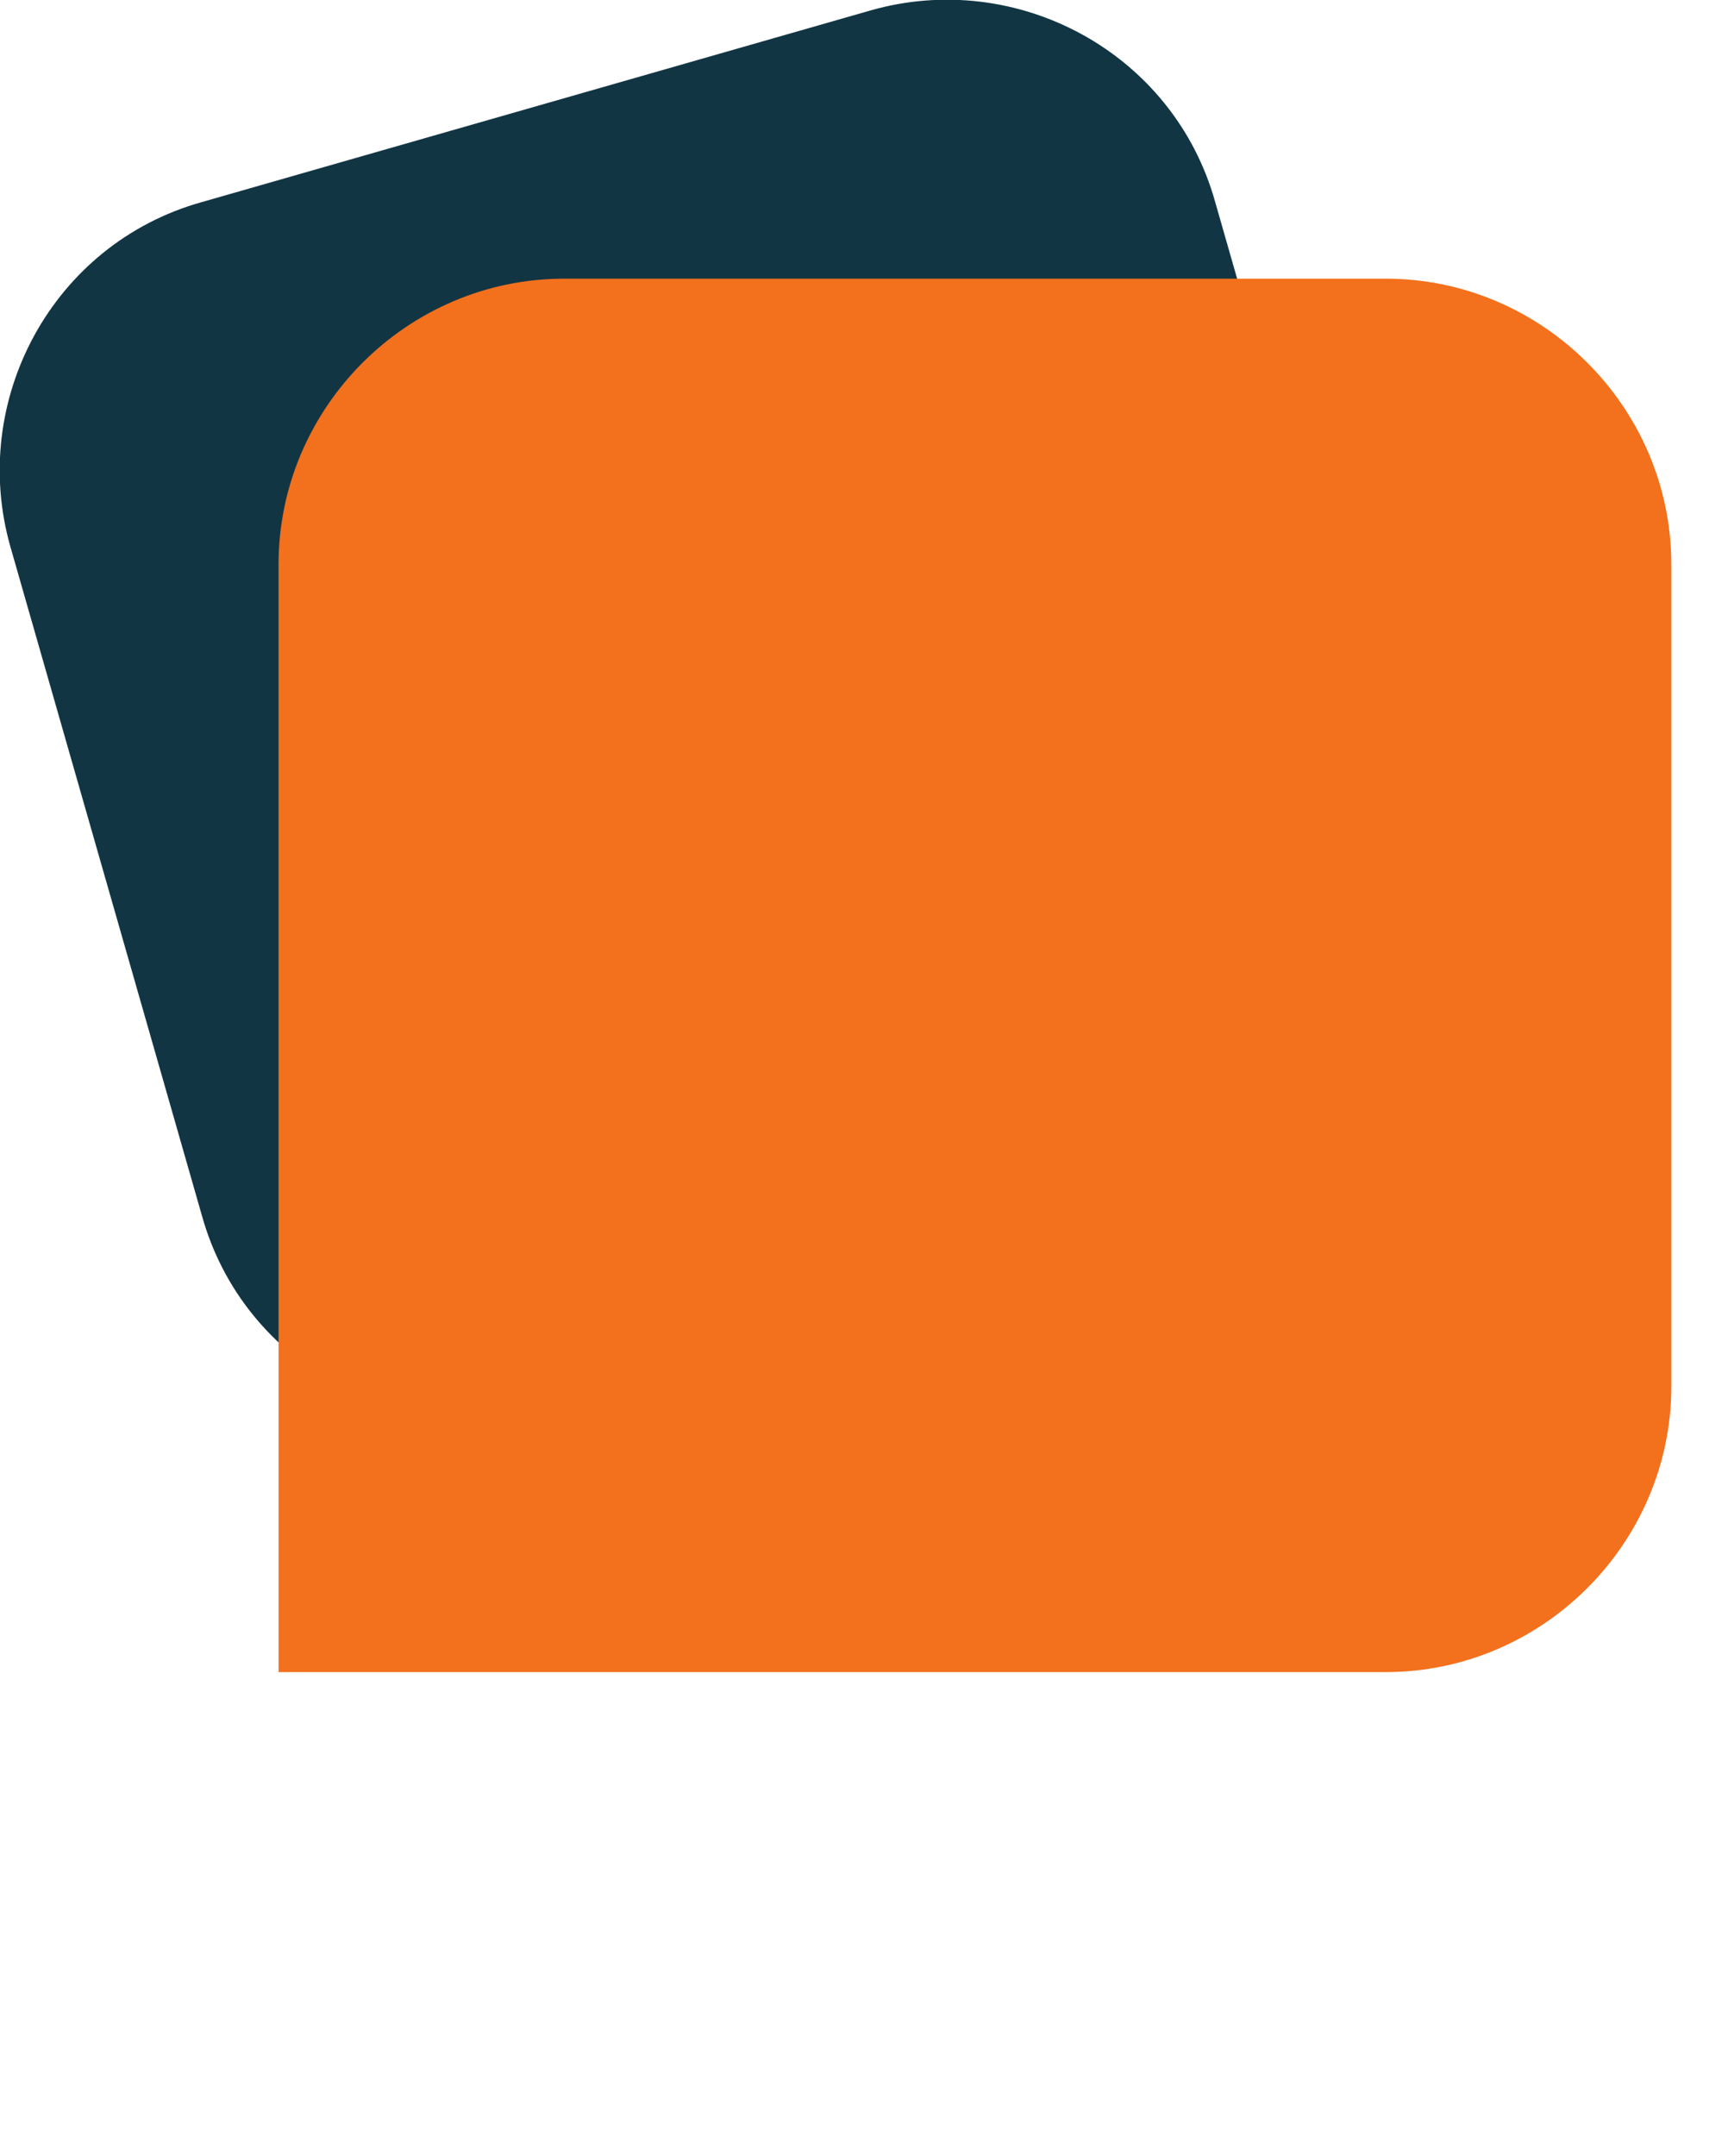 <?xml version="1.0" encoding="UTF-8"?><svg id="uuid-87573127-0626-429b-9502-740ec647dccf" xmlns="http://www.w3.org/2000/svg" viewBox="0 0 49.8 61.9"><defs><style>.uuid-3b46db5d-2379-4901-8869-7c49e9efac98{fill:#f3701d;}.uuid-8de0521a-946e-4ac6-a8cc-e89404dea2f0{fill:none;}.uuid-2497854c-1ecf-41a8-a73c-40a2e7c9beda{fill:#123543;}</style></defs><path class="uuid-2497854c-1ecf-41a8-a73c-40a2e7c9beda" d="M5.8,5.8L25,.3c4.2-1.2,8.7,1.2,9.9,5.5l5.5,19.2c1.2,4.2-1.2,8.7-5.5,9.9l-19.2,5.5c-4.2,1.2-8.7-1.2-9.9-5.5L.3,15.7C-.9,11.5,1.5,7,5.8,5.8Z"/><path class="uuid-3b46db5d-2379-4901-8869-7c49e9efac98" d="M8,16.2c0-4.5,3.7-8.2,8.2-8.2h23.6c4.5,0,8.2,3.7,8.2,8.2v23.6c0,4.5-3.7,8.2-8.2,8.2H8V16.2Z"/><rect class="uuid-8de0521a-946e-4ac6-a8cc-e89404dea2f0" x="17.8" y="19.8" width="30.2" height="30.2"/></svg>